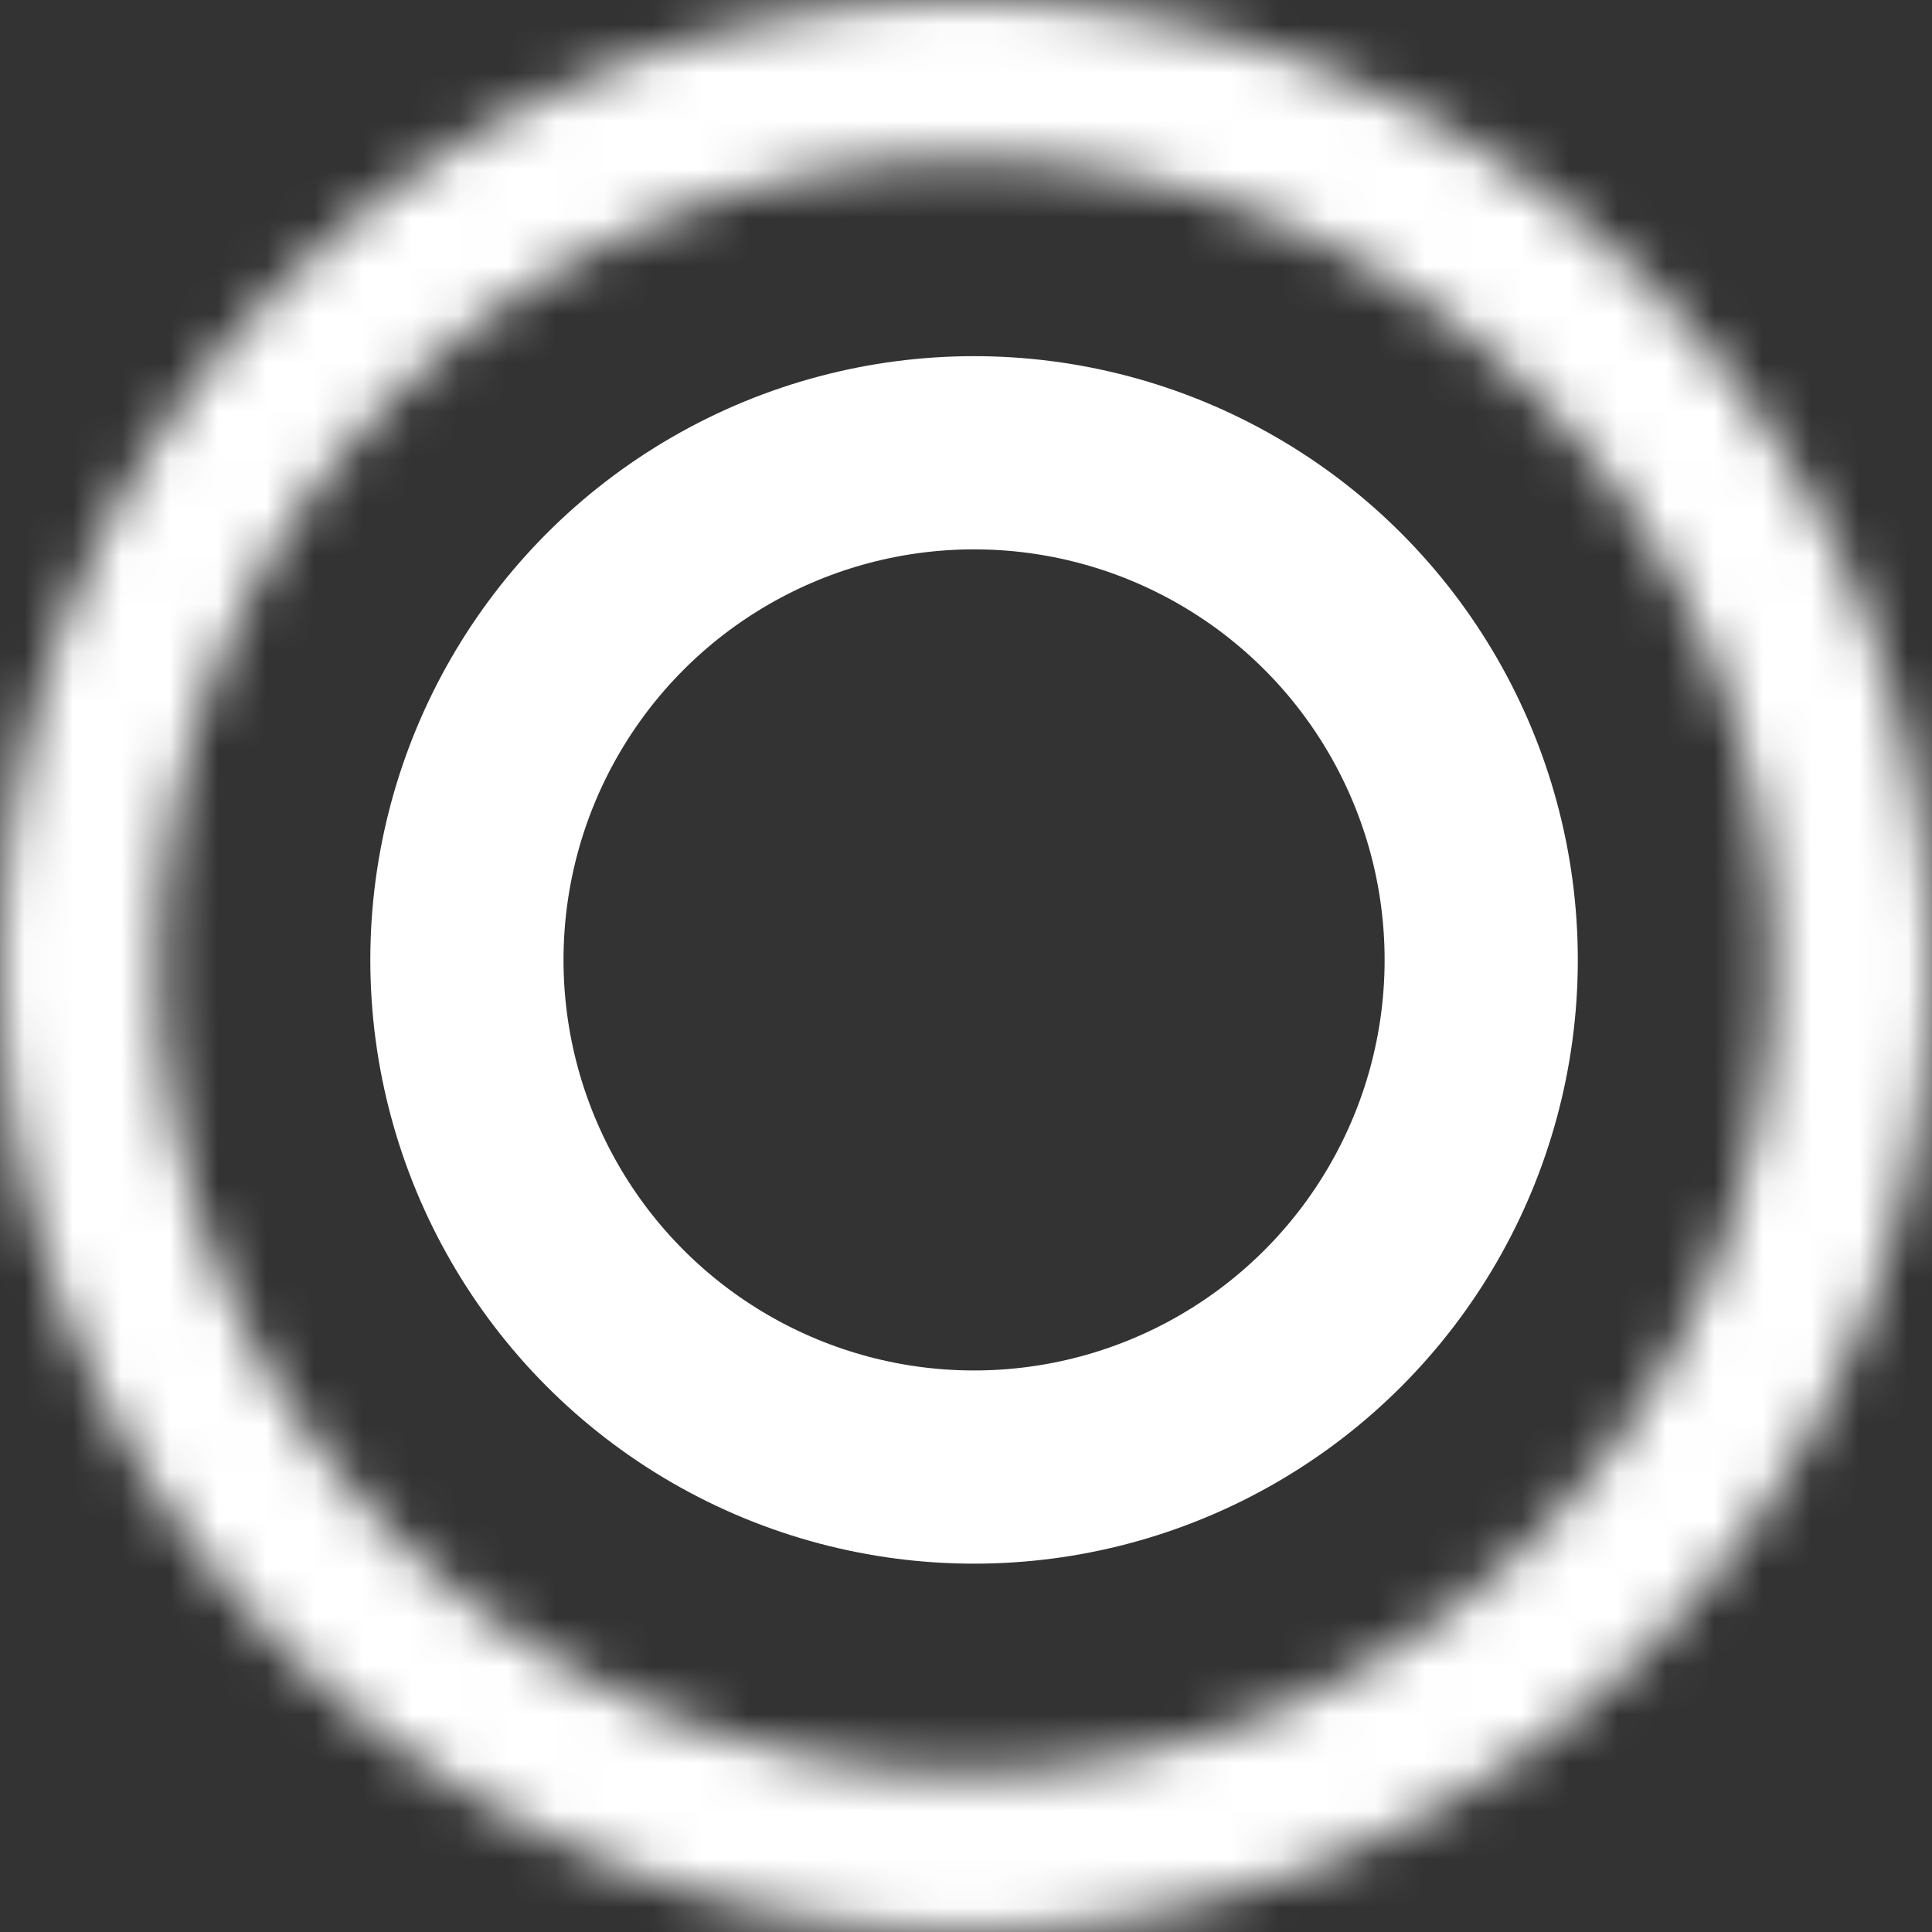 <svg width="40" height="40" viewBox="0 0 40 40" fill="none" xmlns="http://www.w3.org/2000/svg">
<rect x="0" y="0" width="40" height="40" fill="#333333" stroke="none"/>
<circle cx="20.167" cy="19.874" r="10.5" stroke="white" stroke-width="4"/>
<mask id="path-2-inside-1" fill="white">
<path d="M0 20C0 31.046 8.954 40 20 40C31.046 40 40 31.046 40 20C40 8.954 31.046 0 20 0C8.954 0 0 8.954 0 20ZM36.71 20C36.71 29.229 29.229 36.71 20 36.71C10.771 36.71 3.29 29.229 3.29 20C3.29 10.771 10.771 3.29 20 3.29C29.229 3.29 36.71 10.771 36.71 20Z"/>
</mask>
<path d="M0 20C0 31.046 8.954 40 20 40C31.046 40 40 31.046 40 20C40 8.954 31.046 0 20 0C8.954 0 0 8.954 0 20ZM36.71 20C36.71 29.229 29.229 36.71 20 36.71C10.771 36.71 3.29 29.229 3.29 20C3.29 10.771 10.771 3.29 20 3.29C29.229 3.29 36.71 10.771 36.71 20Z" stroke="white" stroke-width="8" mask="url(#path-2-inside-1)"/>
</svg>
